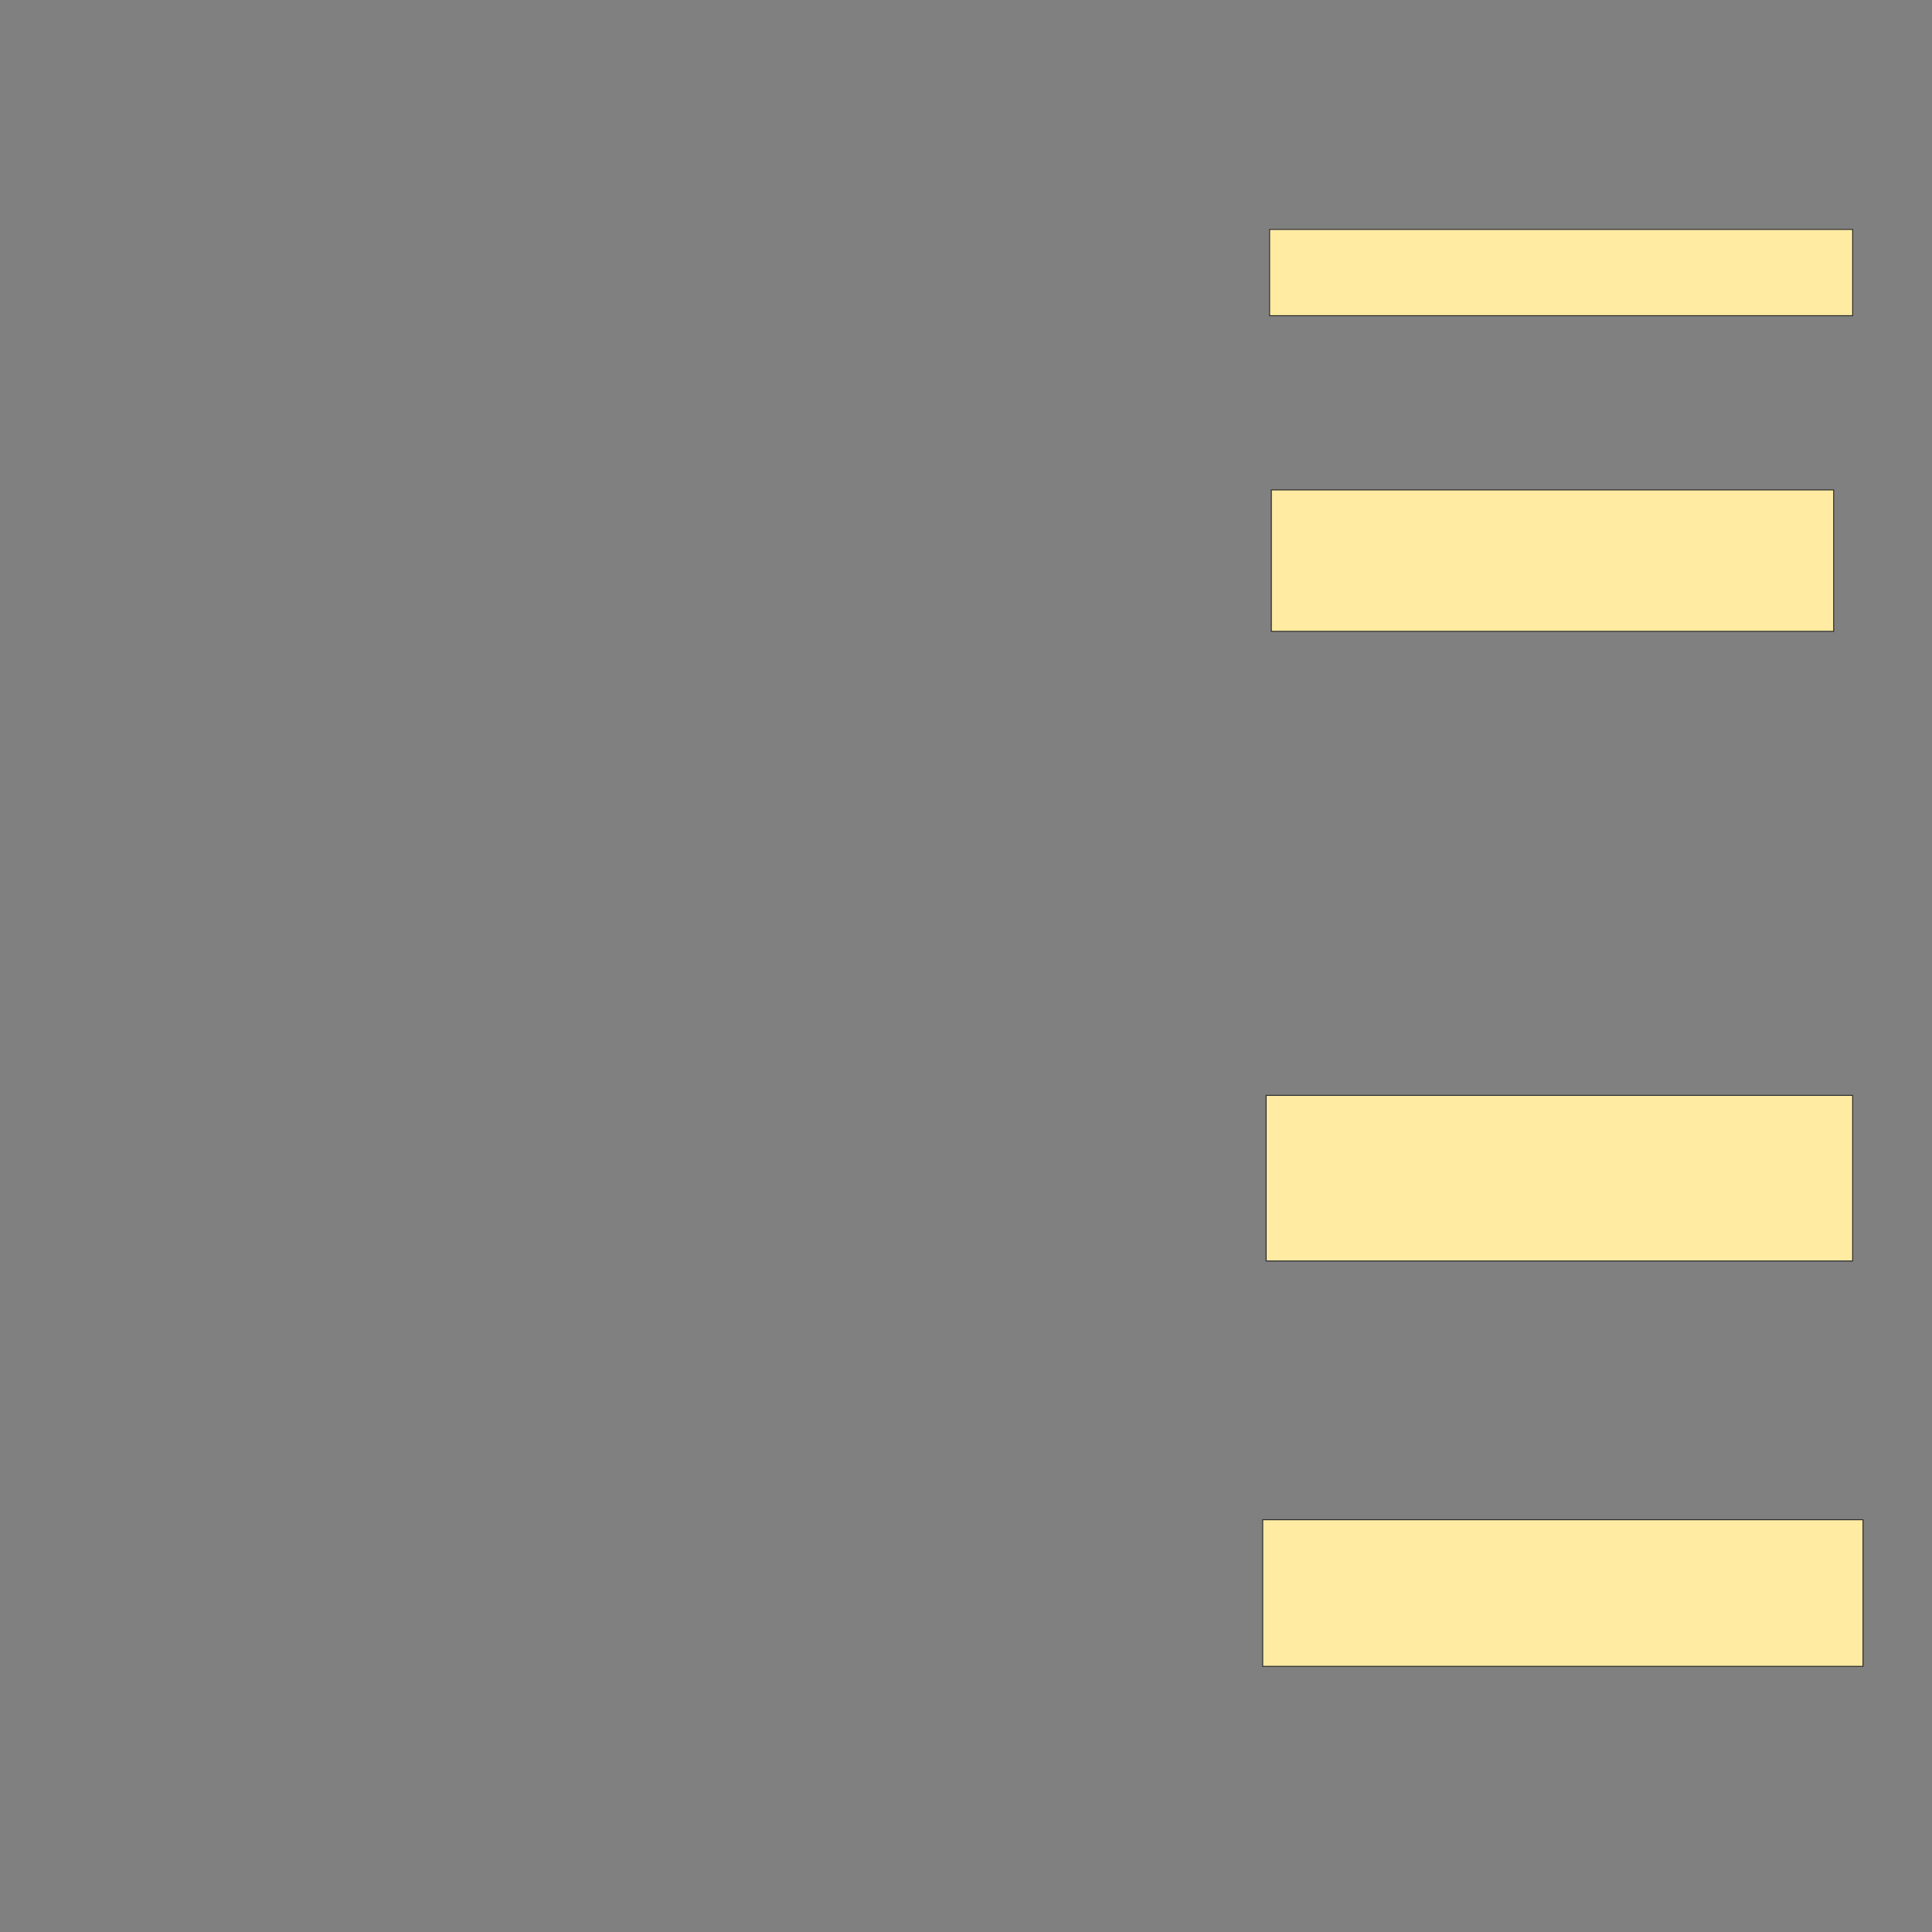 <svg xmlns="http://www.w3.org/2000/svg" width="2000" height="2000">
 <rect width="100%" height="100%" fill="#808080" stroke="none"/>
 <!-- Created with Image Occlusion Enhanced -->
 <g>
  <title>Labels</title>
 </g>
 <g>
  <title>Masks</title>
  <rect id="89c038ab6c524c3a90d17a4ed3fa47d8-ao-1" height="89.286" width="603.571" y="237.5" x="1314.286" stroke="#2D2D2D" fill="#FFEBA2"/>
  <rect id="89c038ab6c524c3a90d17a4ed3fa47d8-ao-2" height="146.429" width="582.143" y="507.143" x="1316.071" stroke="#2D2D2D" fill="#FFEBA2"/>
  <rect id="89c038ab6c524c3a90d17a4ed3fa47d8-ao-3" height="171.429" width="607.143" y="1133.929" x="1310.714" stroke="#2D2D2D" fill="#FFEBA2"/>
  
  <rect id="89c038ab6c524c3a90d17a4ed3fa47d8-ao-5" height="151.786" width="621.429" y="1573.214" x="1307.143" stroke="#2D2D2D" fill="#FFEBA2"/>
 </g>
</svg>